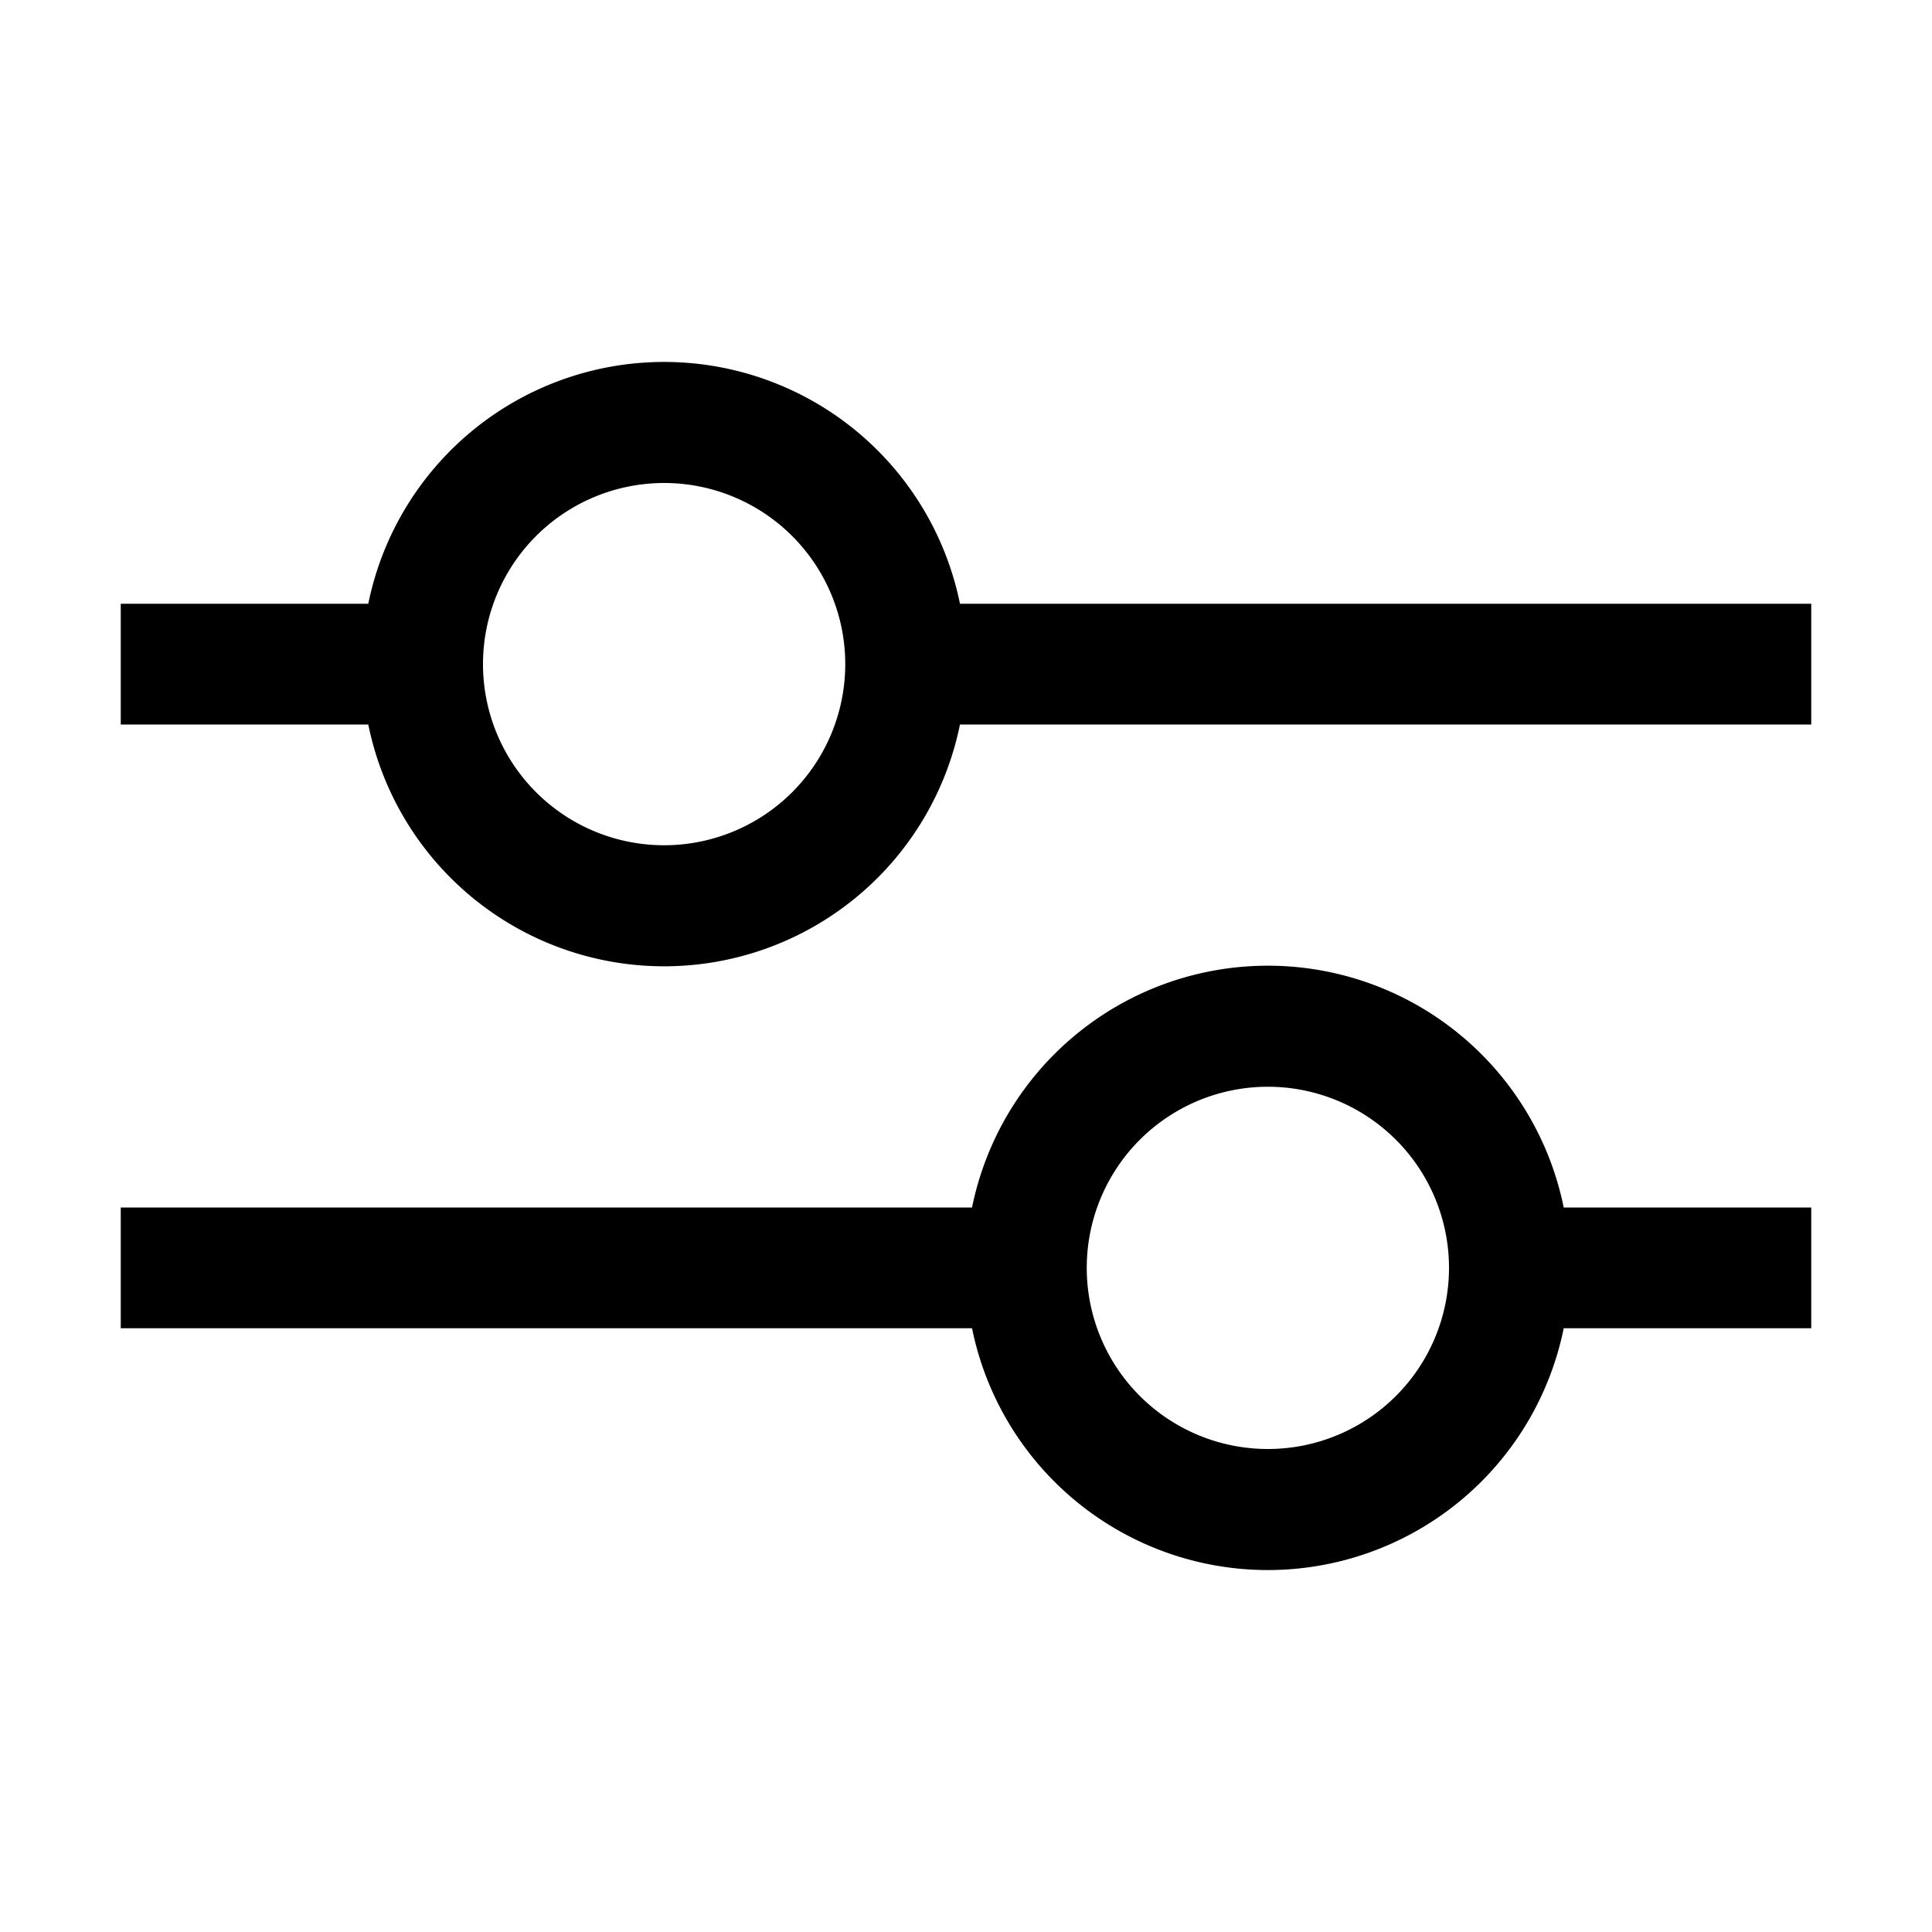 <svg xmlns="http://www.w3.org/2000/svg" xmlns:xlink="http://www.w3.org/1999/xlink" viewBox="0 0 16 16"><defs><path id="a" d="M10 7.95a2.5 2.5 0 0 1 0-4.9V1h1v2.05a2.5 2.5 0 0 1 0 4.9V15h-1V7.95zm-4 .1a2.5 2.5 0 0 1 0 4.9V15H5v-2.05a2.5 2.5 0 0 1 0-4.9V1h1v7.05zM5.5 12a1.5 1.5 0 1 0 0-3 1.5 1.5 0 0 0 0 3zm5-8a1.5 1.5 0 1 0 0 3 1.5 1.5 0 0 0 0-3z"/></defs><use transform="rotate(90 8 8)" xlink:href="#a"/></svg>